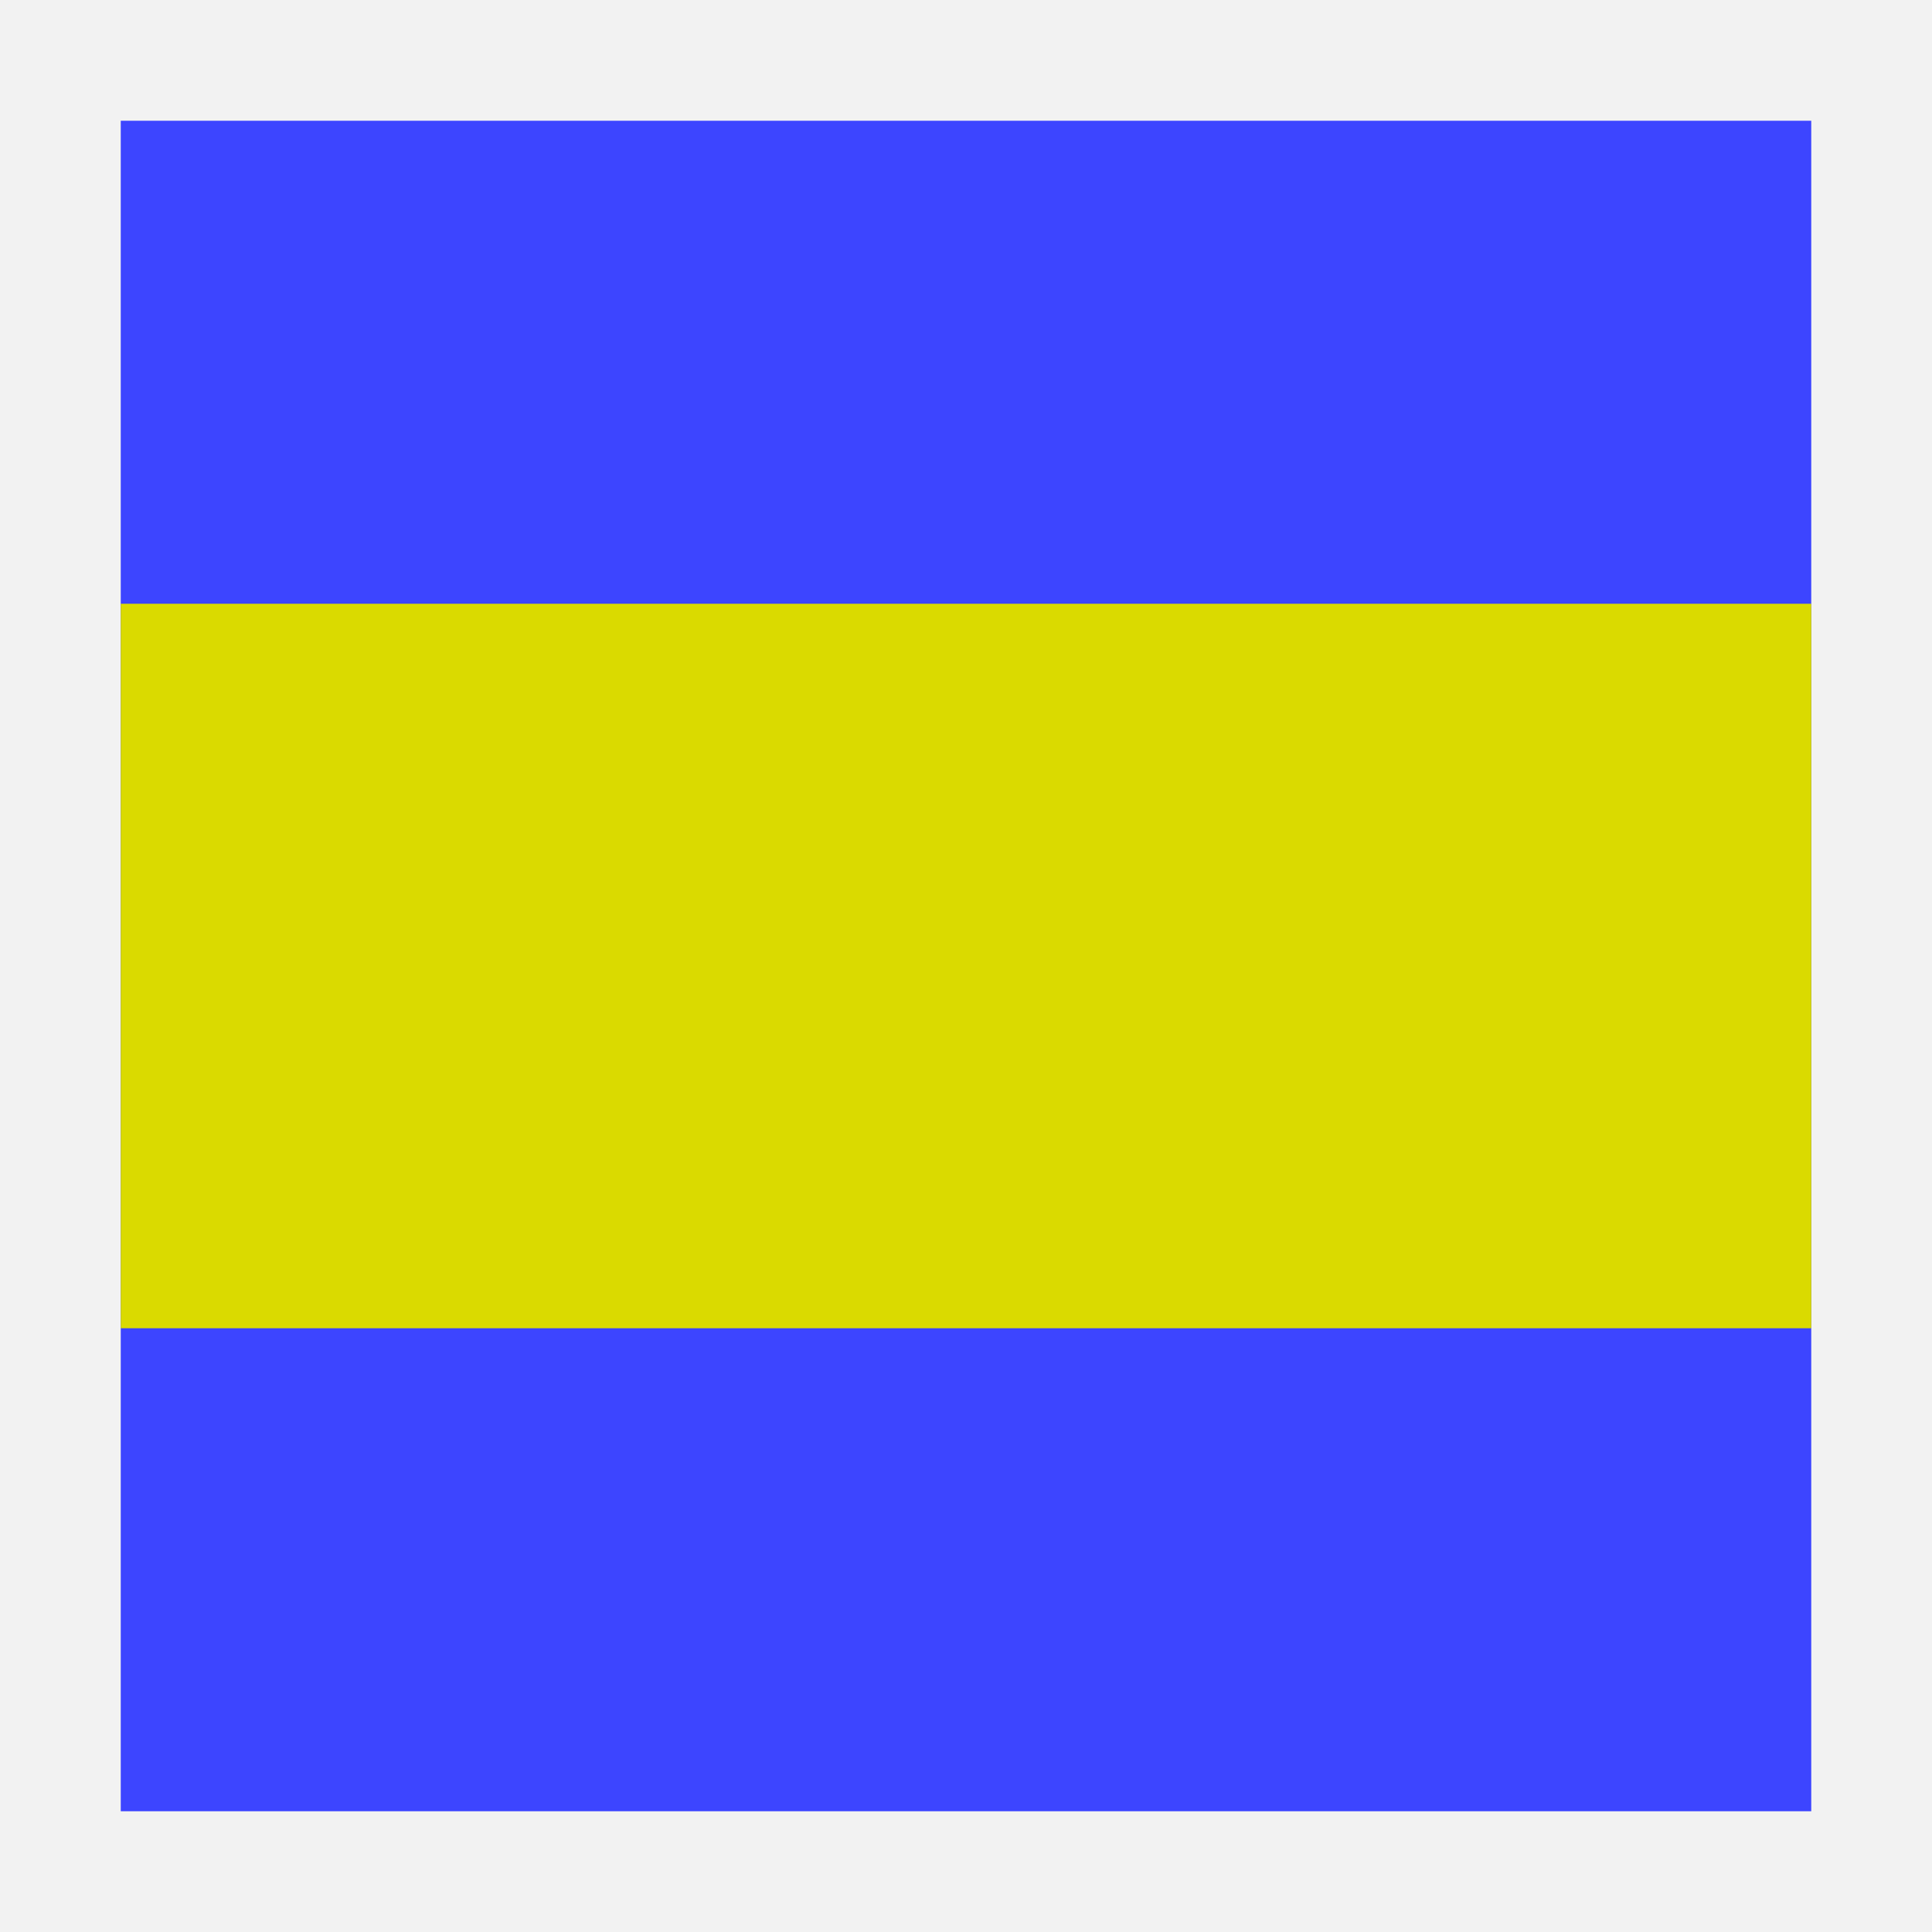 <svg width="16" height="16" viewBox="0 0 16 16" fill="none" xmlns="http://www.w3.org/2000/svg">
<path d="M16 0H0V16H16V0Z" fill="#BFBFBF" fill-opacity="0.198"/>
<path d="M15 1H1V15H15V1Z" fill="#3D45FF"/>
<path d="M15 5H1V11H15V5Z" fill="#DADA00"/>
</svg>
